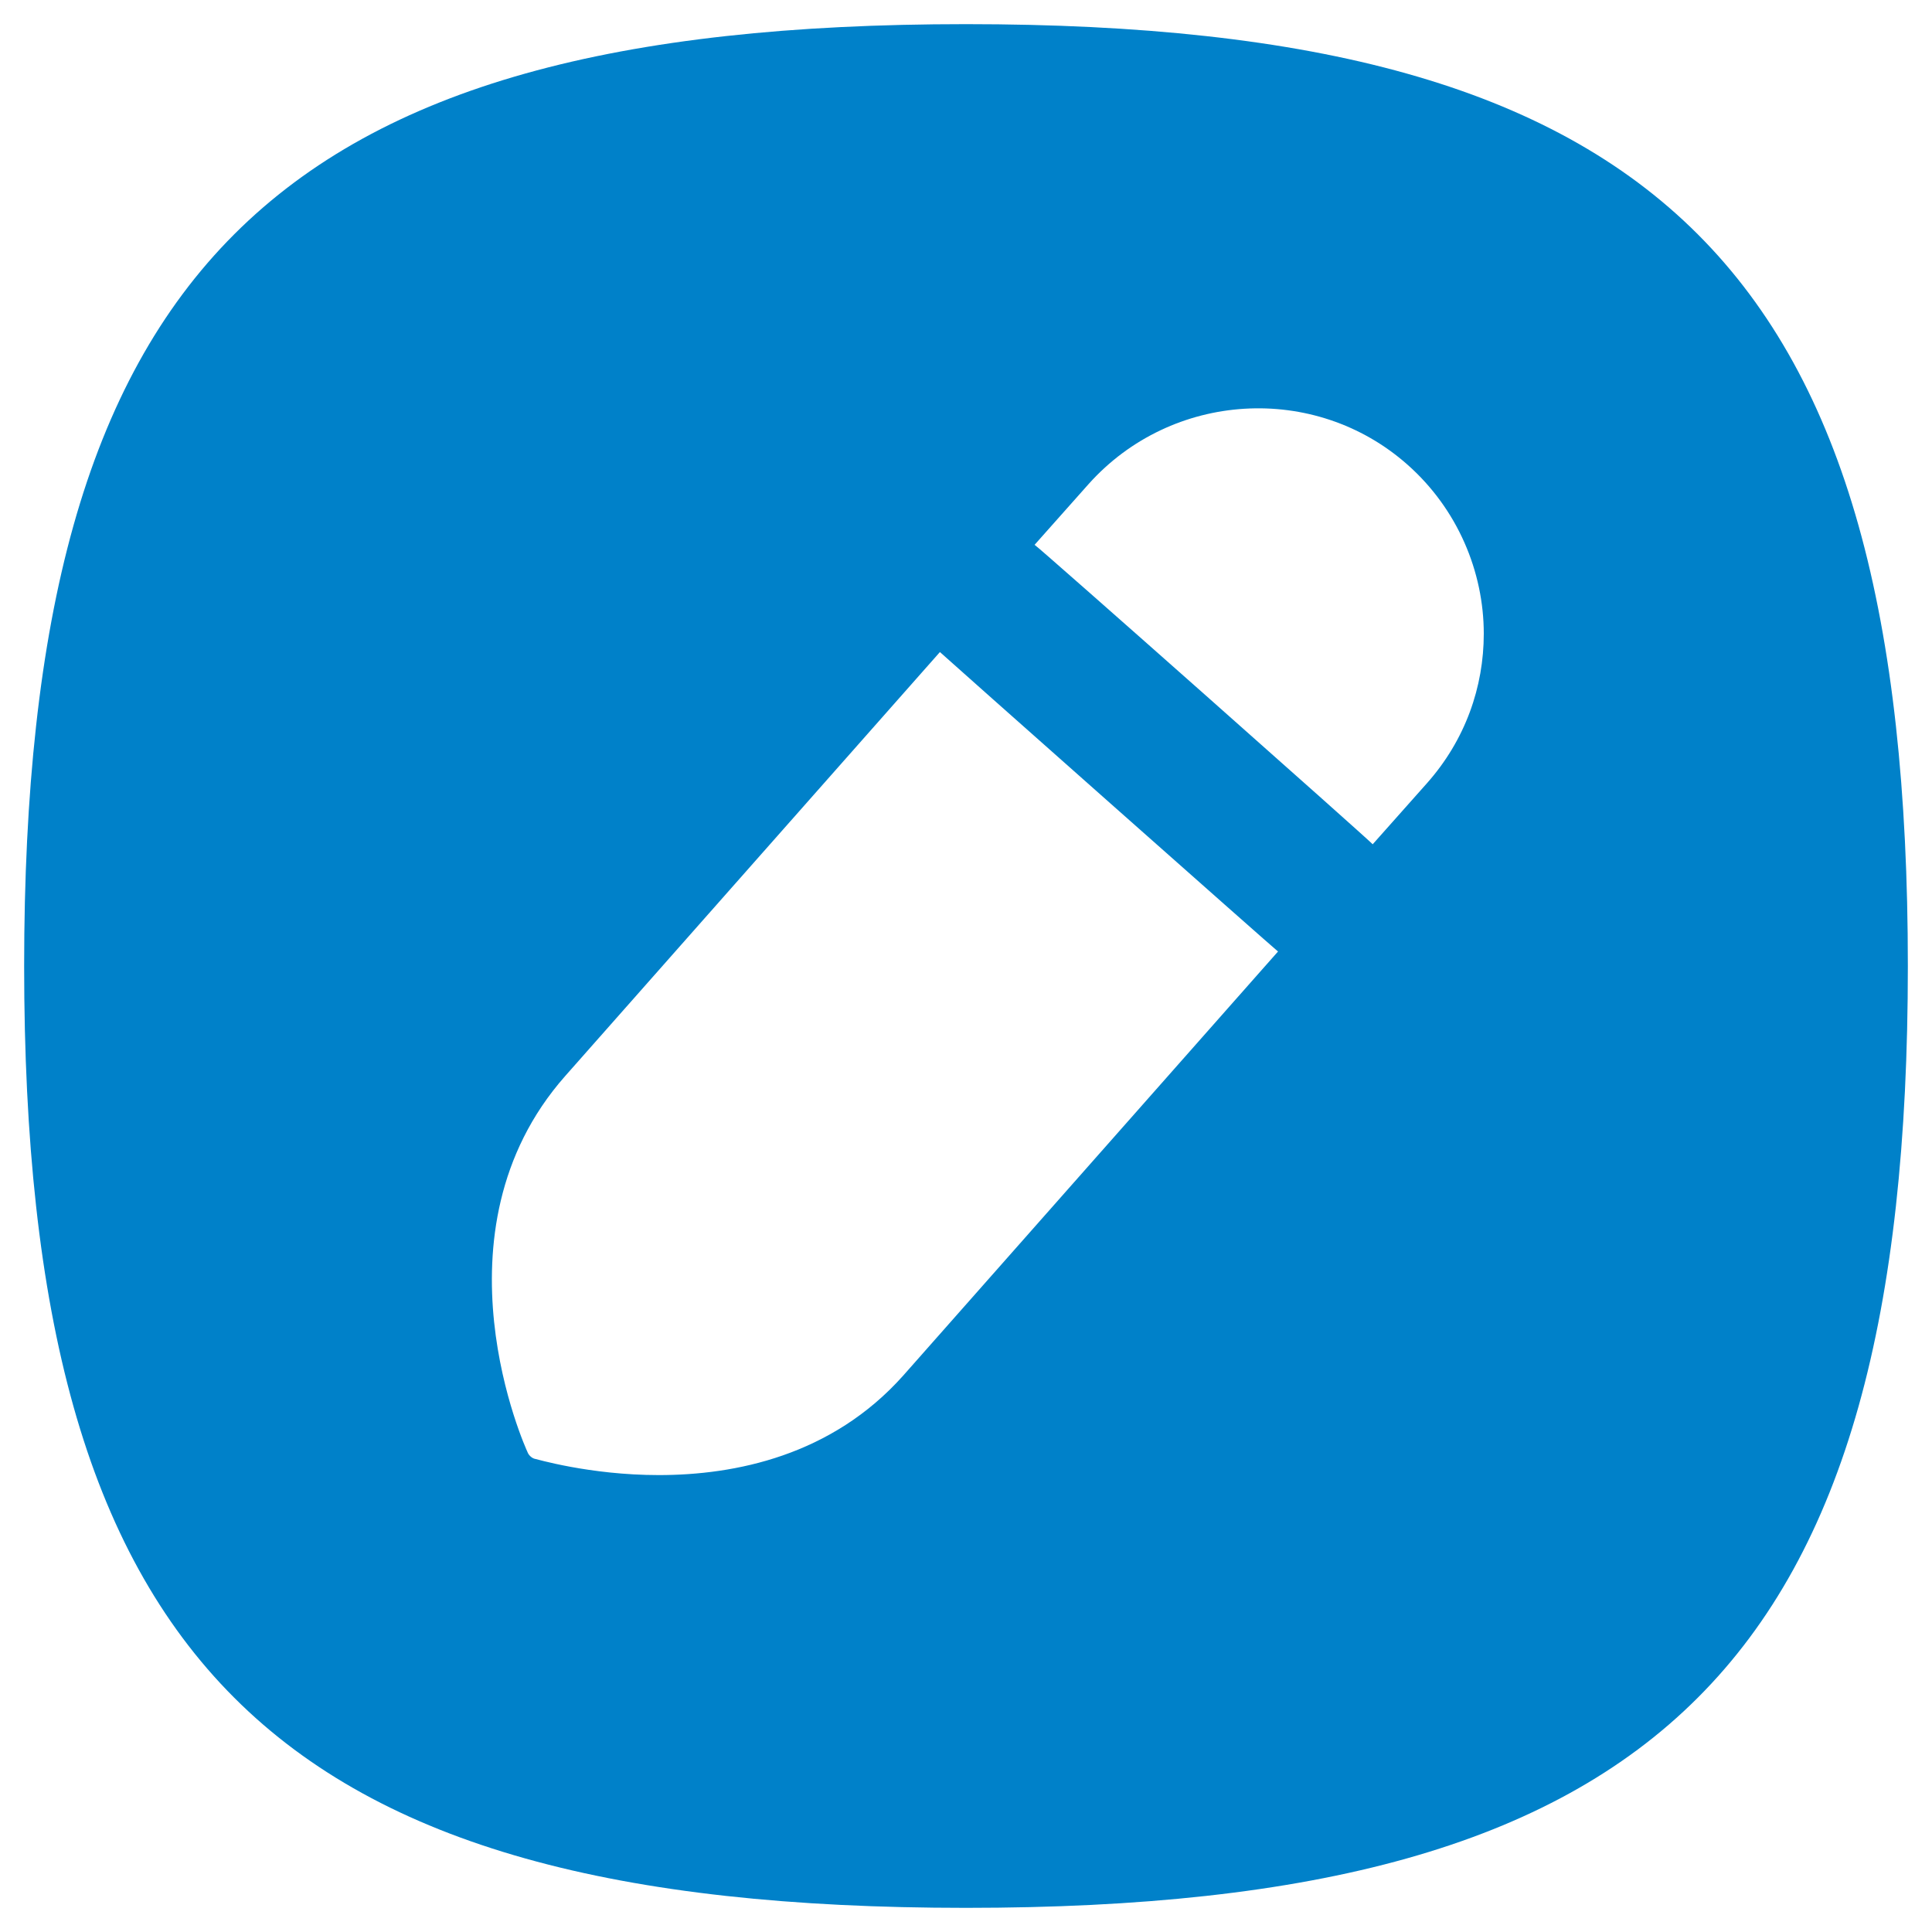 <svg width="20" height="20" viewBox="0 0 20 20" fill="none" xmlns="http://www.w3.org/2000/svg">
<path fill-rule="evenodd" clip-rule="evenodd" d="M14.77 8.11L14.21 8.74C14.19 8.71 10.75 5.66 10.71 5.64L11.27 5.01C12.13 4.05 13.61 3.96 14.57 4.81C15.09 5.27 15.36 5.92 15.36 6.56C15.36 7.11 15.17 7.66 14.77 8.11ZM9.35 14.24C8.61 15.07 7.61 15.27 6.82 15.27C6.1 15.27 5.54 15.1 5.53 15.1C5.5 15.09 5.47 15.06 5.46 15.03C5.45 15.01 4.42 12.76 5.85 11.14L9.73 6.75C9.76 6.78 13.2 9.83 13.23 9.85L9.35 14.24ZM10 0.25C2.8 0.25 0.25 2.8 0.25 10C0.25 17.2 2.8 19.75 10 19.75C17.2 19.75 19.75 17.2 19.75 10C19.75 2.8 17.2 0.25 10 0.25Z" fill="#0081C9"/>
</svg>
